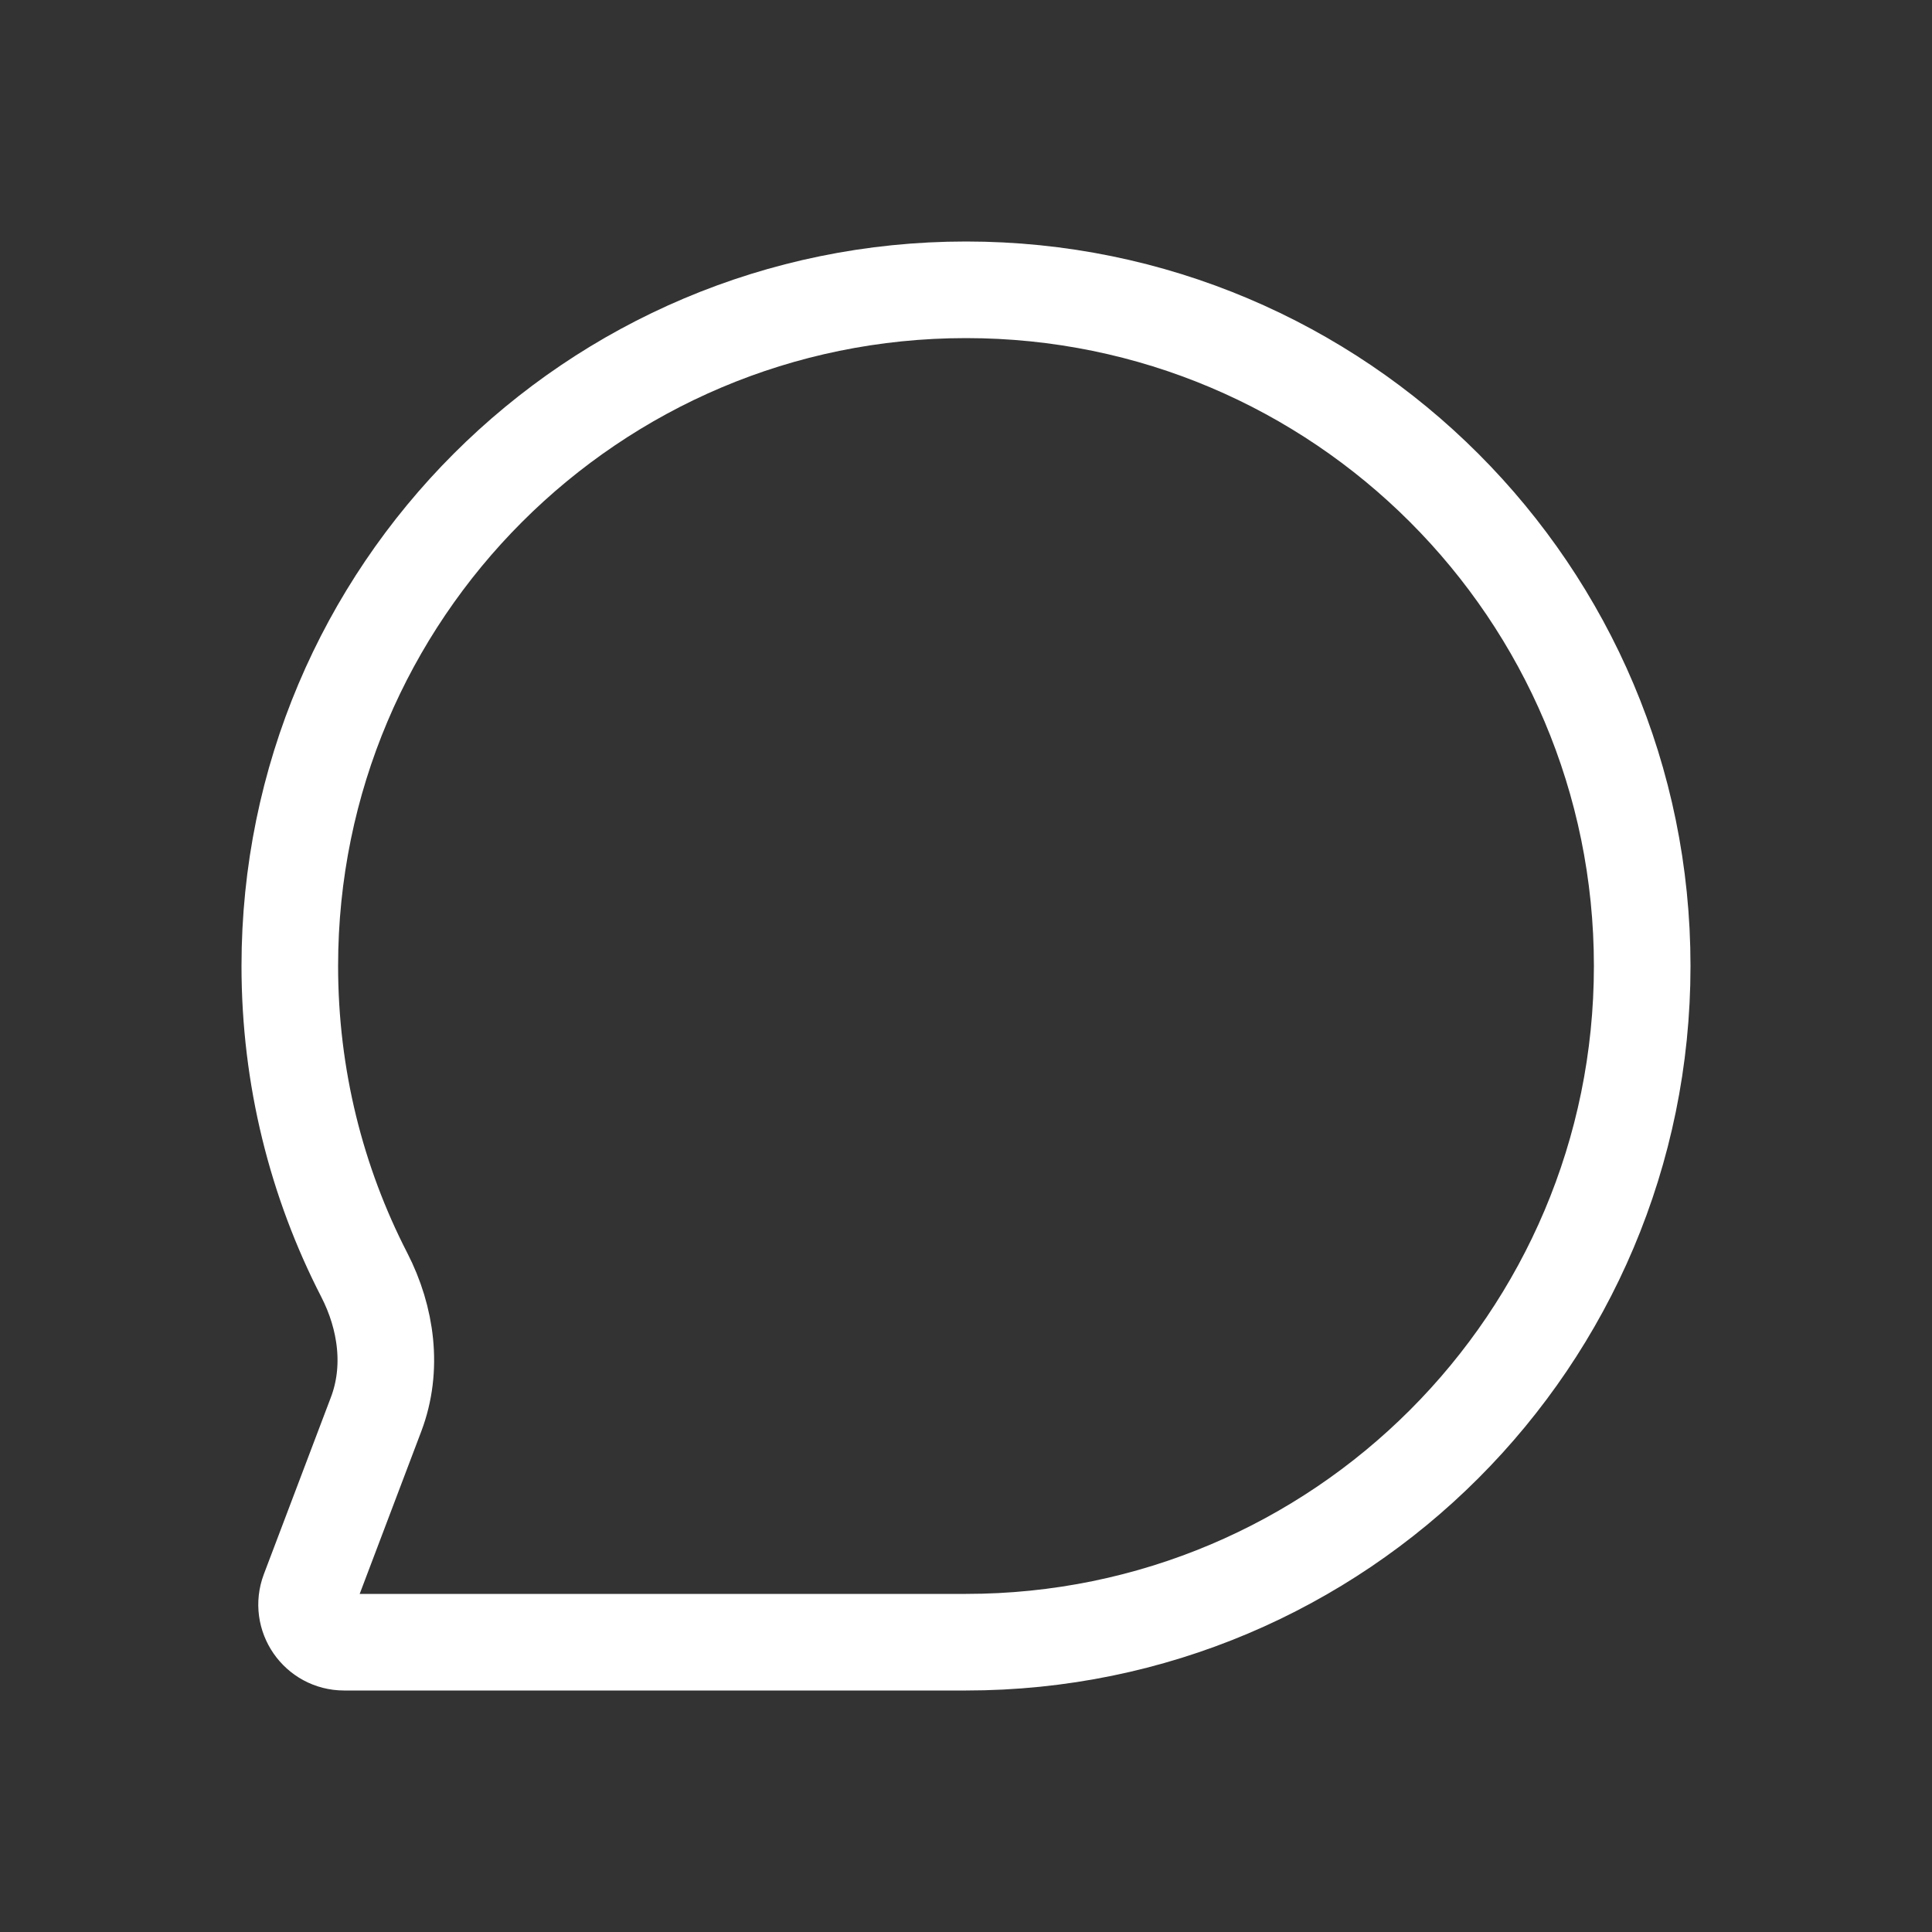<svg width="20" height="20" viewBox="0 0 20 20" fill="none" xmlns="http://www.w3.org/2000/svg">
<rect x="0" y="0" width="20" height="20" fill="#333333" stroke="none"/>
<path d="M10 17C13.866 17 17 13.866 17 10C17 6.134 13.866 3 10 3C6.134 3 3 6.134 3 10C3 11.152 3.278 12.24 3.771 13.198C4.001 13.646 4.072 14.168 3.894 14.639L3.199 16.473C3.103 16.728 3.291 17 3.563 17H10Z" stroke="white"/>
</svg>
